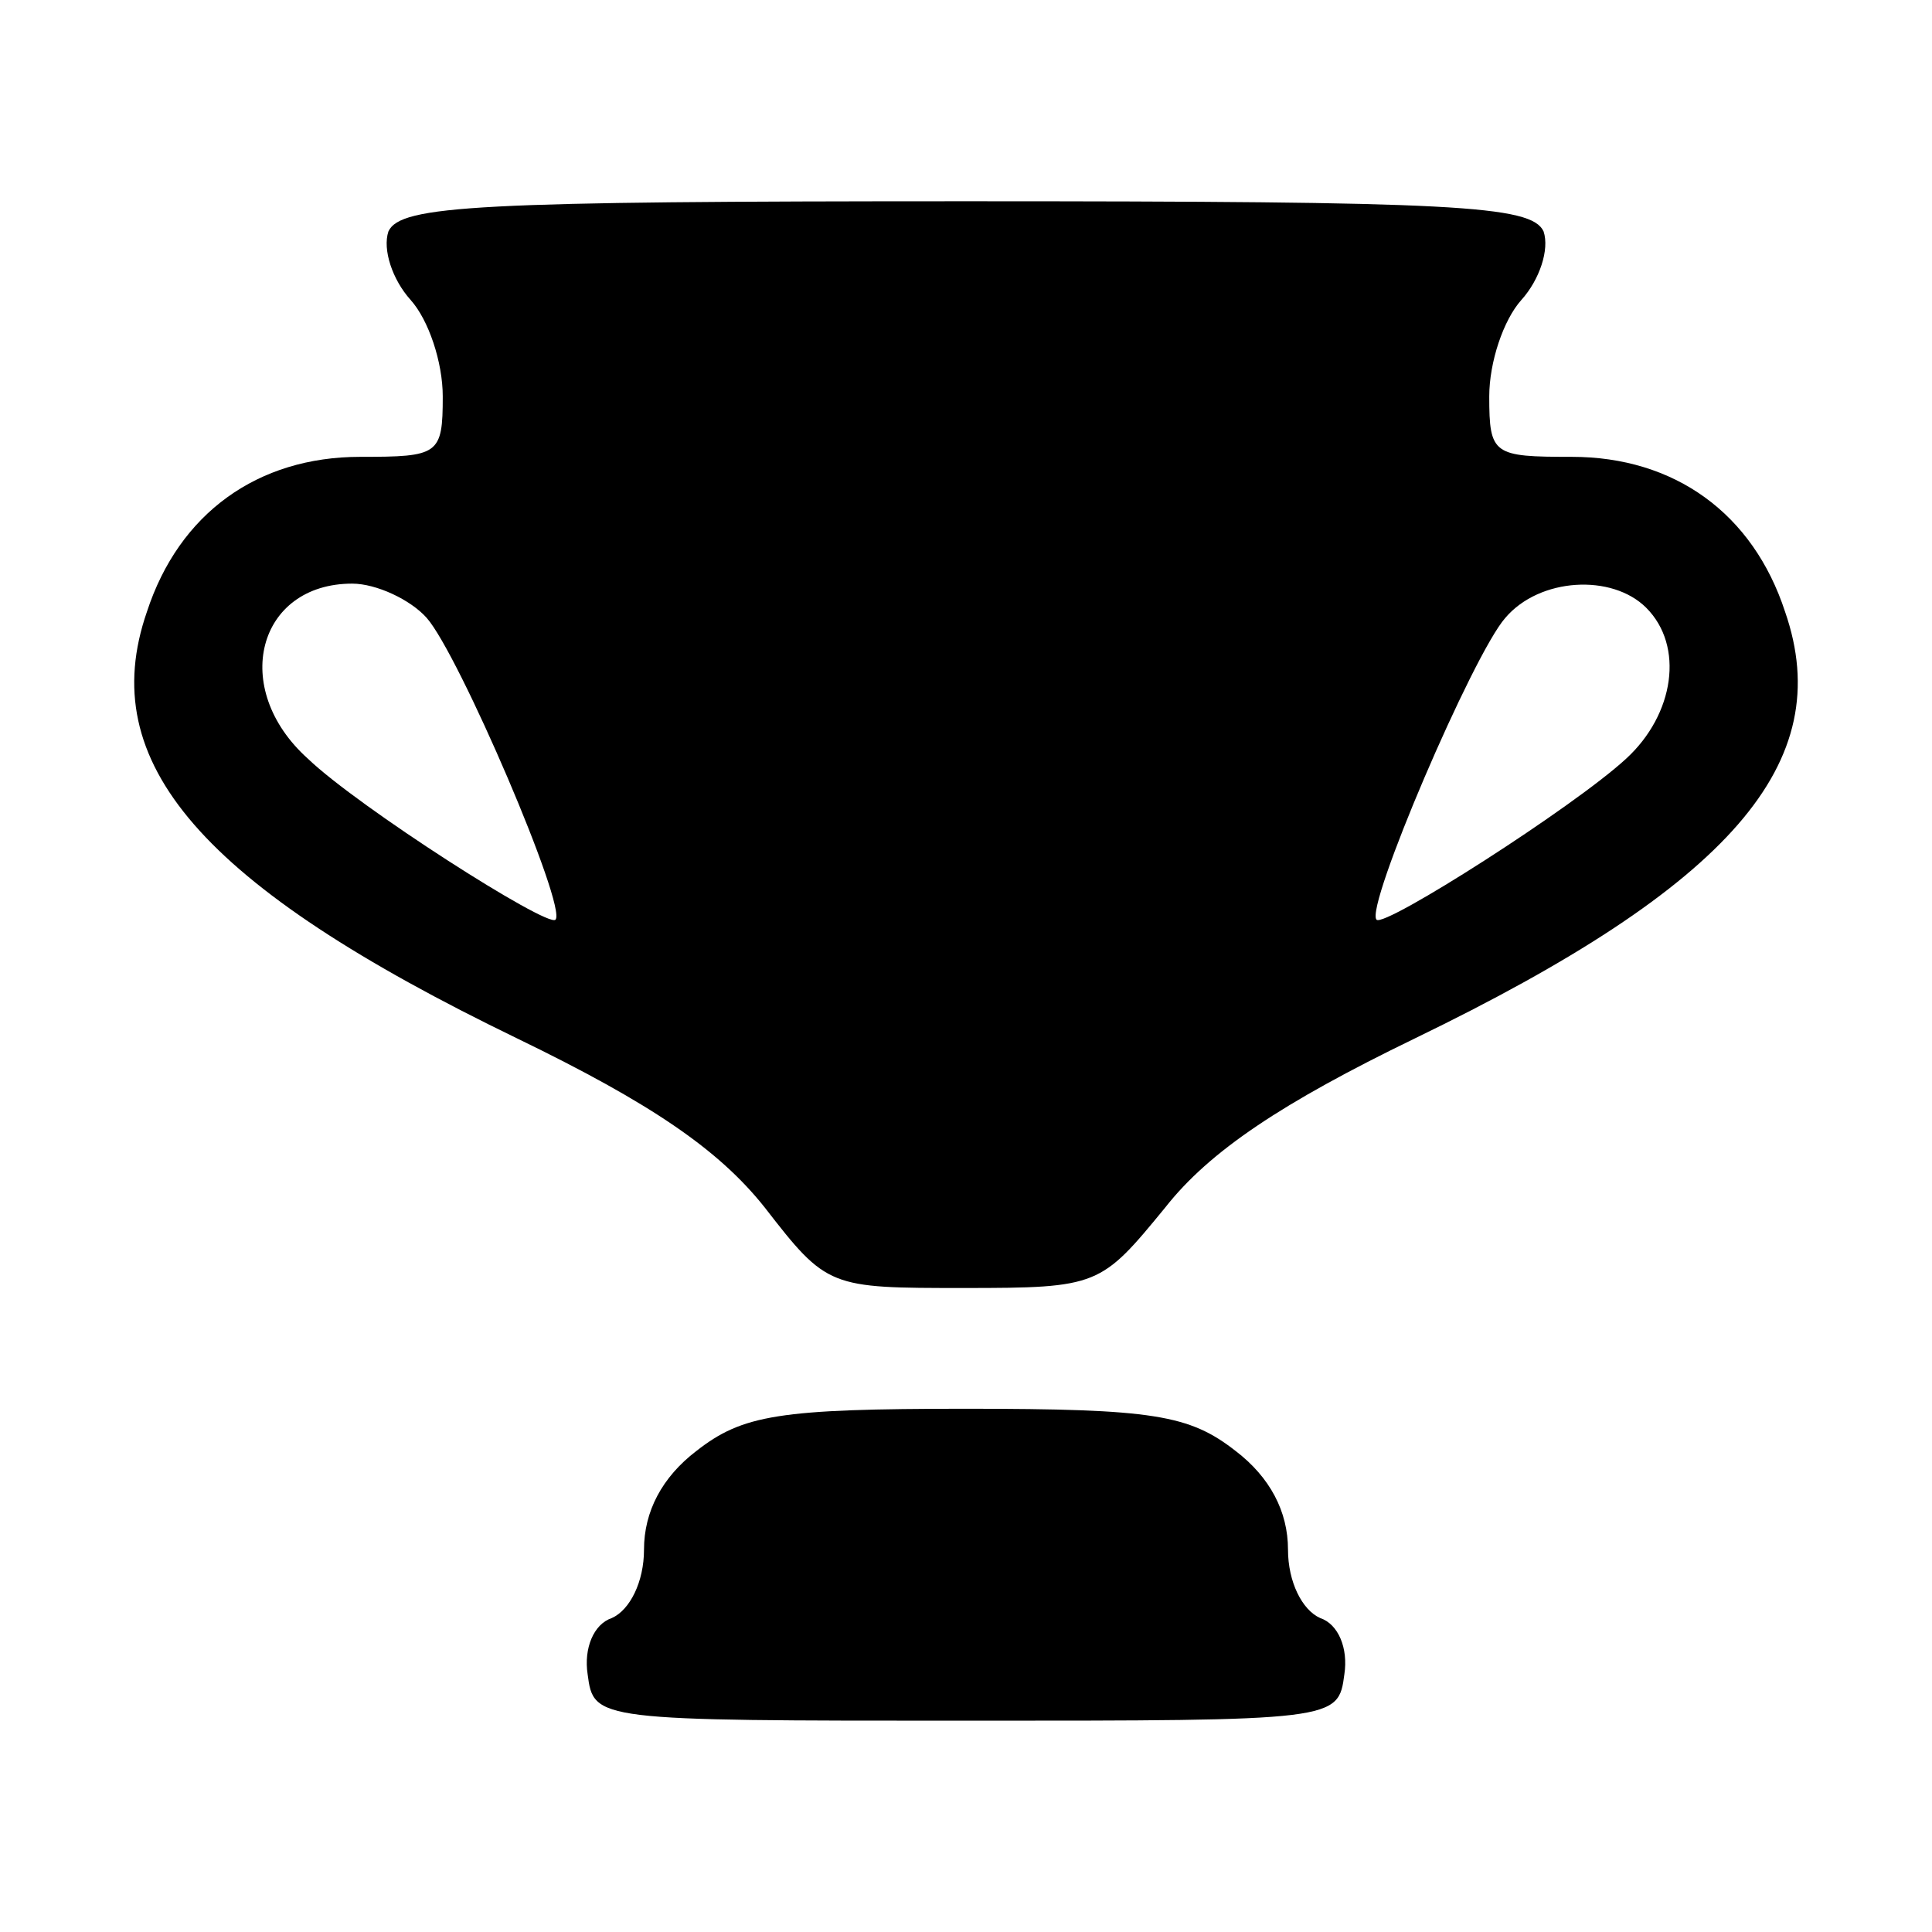 <svg xmlns="http://www.w3.org/2000/svg" width="128" height="128" version="1.0" viewBox="0 0 96 96"><path d="M19.3 11.5c-.3.9.2 2.4 1.1 3.4.9 1 1.6 3.1 1.6 4.8 0 2.9-.2 3-4.1 3-5.1 0-9 2.8-10.6 7.7C4.7 37.9 10 44 25.7 51.6c6.6 3.2 10 5.5 12.3 8.4 3.1 4 3.2 4 9.9 4s6.8-.1 10-4c2.2-2.8 5.8-5.2 12.4-8.4C86 44 91.3 37.9 88.7 30.4c-1.6-4.9-5.5-7.7-10.6-7.7-3.9 0-4.1-.1-4.1-3 0-1.7.7-3.8 1.6-4.8.9-1 1.4-2.5 1.1-3.4-.6-1.3-4.4-1.5-28.7-1.5-24.3 0-28.1.2-28.7 1.5zm1.9 19.2c1.6 1.8 7 14.4 6.4 15-.4.4-9.8-5.6-12.3-8-3.9-3.5-2.5-8.7 2.2-8.7 1.2 0 2.9.8 3.7 1.7zm60.6-.5c1.9 1.9 1.4 5.3-1 7.5-2.6 2.4-12 8.4-12.4 8-.6-.6 4.8-13.2 6.4-15 1.7-2 5.3-2.2 7-.5zM34.6 72.1c-1.7 1.3-2.6 3-2.6 4.9 0 1.6-.7 3-1.6 3.4-.9.3-1.4 1.5-1.2 2.8.3 2.3.4 2.3 18.8 2.3 18.4 0 18.5 0 18.8-2.3.2-1.3-.3-2.5-1.2-2.8-.9-.4-1.6-1.8-1.6-3.4 0-1.9-.9-3.6-2.6-4.9C59.1 70.3 57.3 70 48 70s-11.1.3-13.4 2.1z"/></svg>
